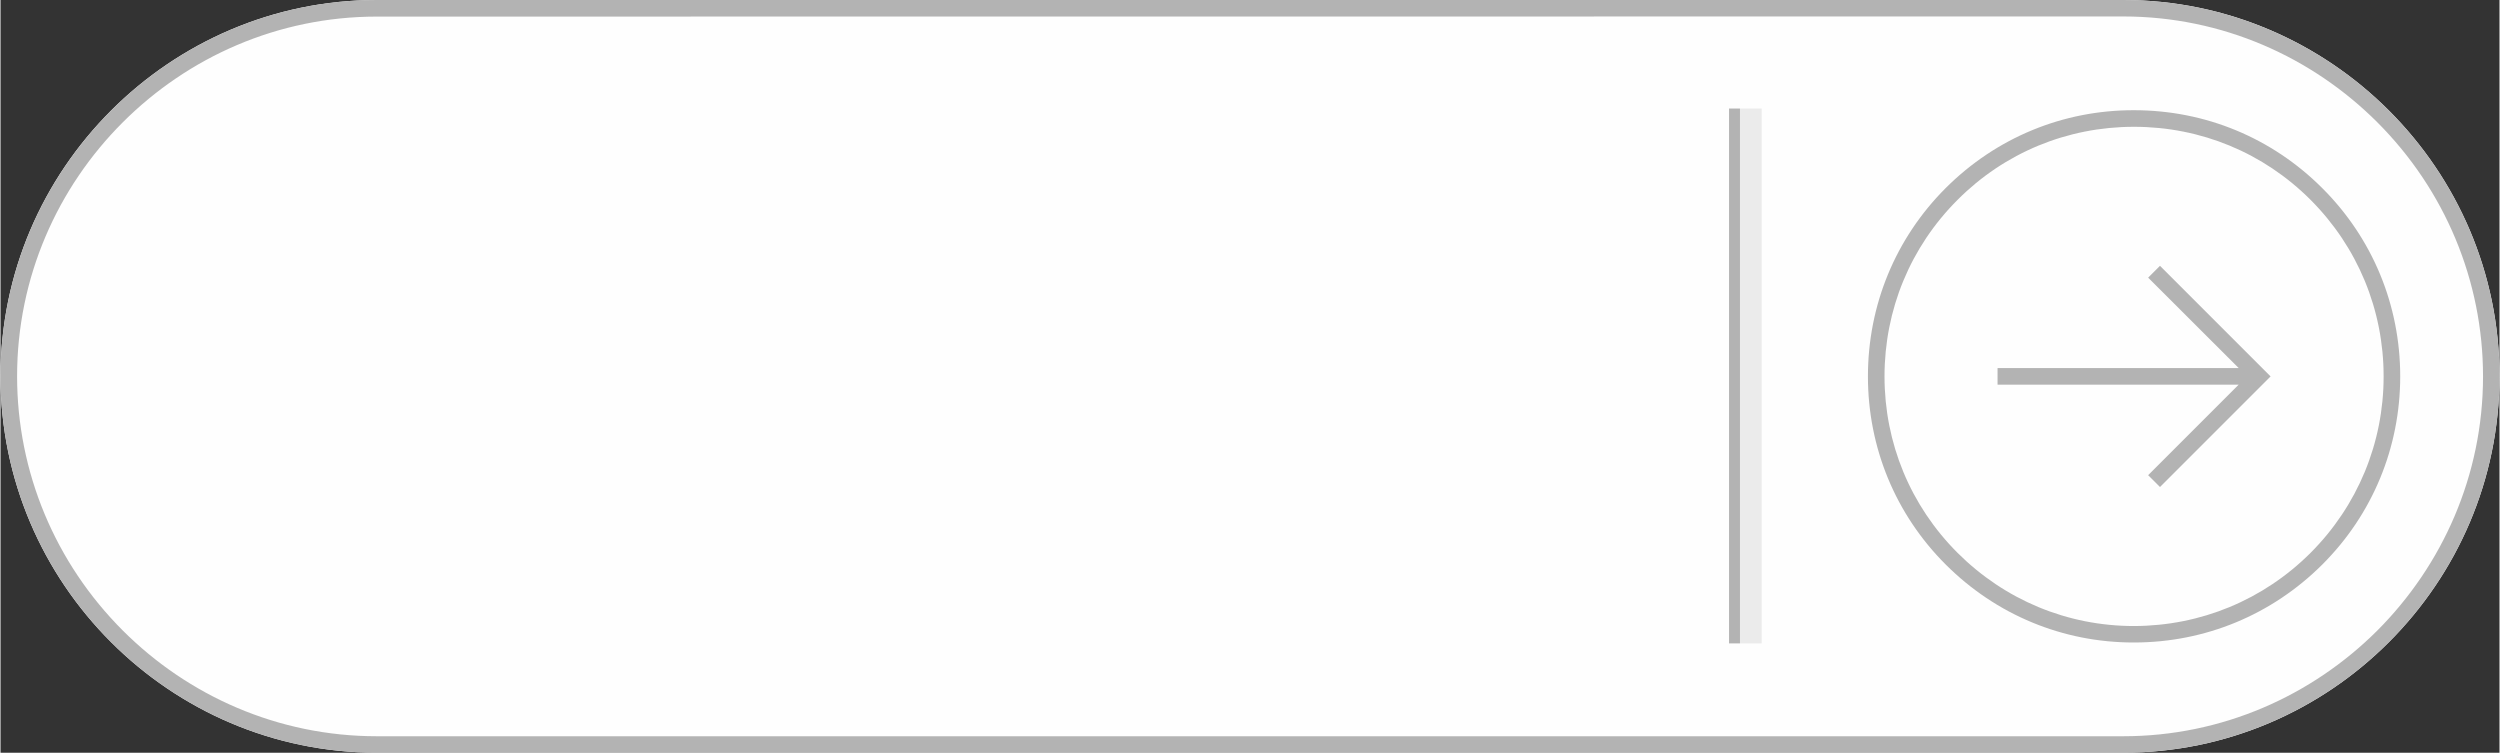 <?xml version="1.0" encoding="UTF-8"?>
<!DOCTYPE svg PUBLIC "-//W3C//DTD SVG 1.1//EN" "http://www.w3.org/Graphics/SVG/1.1/DTD/svg11.dtd">
<!-- Creator: CorelDRAW X7 -->
<svg xmlns="http://www.w3.org/2000/svg" xml:space="preserve" width="1.943in" height="0.585in" version="1.1" style="shape-rendering:geometricPrecision; text-rendering:geometricPrecision; image-rendering:optimizeQuality; fill-rule:evenodd; clip-rule:evenodd"
viewBox="0 0 19432 5853"
 xmlns:xlink="http://www.w3.org/1999/xlink">
 <rect x="0" y="0" width="19432" height="5853" fill="#333333" stroke="none"/>
 <defs>
  <style type="text/css">
   <![CDATA[
    .fil0 {fill:#FEFEFE}
    .fil2 {fill:#B3B3B3}
    .fil1 {fill:#EBEBEB}
   ]]>
  </style>
 </defs>
 <g id="Layer_x0020_1">
  <g id="_2071835323168">
   <path class="fil0" d="M2926 0l13580 0c1609,0 2926,1317 2926,2926 0,1610 -1317,2927 -2926,2927l-13580 0c-1609,0 -2926,-1317 -2926,-2926 0,-1610 1317,-2927 2926,-2927z"/>
   <polygon class="fil1" points="13695,844 13526,844 13526,5003 13695,5003 "/>
   <polygon class="fil2" points="13441,844 13526,844 13526,5003 13441,5003 "/>
   <path class="fil2" d="M15529 2862l1875 0 -704 -703 92 -92 860 860 -860 860 -92 -92 704 -704 -1875 0 0 -129zm-1008 65c0,-554 214,-1074 605,-1465 392,-391 911,-606 1464,-605 553,0 1072,214 1464,606 391,390 606,910 606,1464 0,552 -215,1073 -606,1463 -392,391 -911,606 -1464,606 -553,1 -1072,-215 -1463,-605 -392,-391 -606,-911 -606,-1464zm4010 0c0,-519 -202,-1006 -568,-1373 -367,-367 -854,-568 -1373,-568 -519,0 -1006,201 -1372,568 -367,367 -568,854 -568,1373 0,518 201,1005 568,1372 367,366 853,569 1372,569 519,-1 1006,-203 1373,-569 366,-367 568,-854 568,-1372z"/>
   <path class="fil2" d="M2926 0l13580 0c1609,0 2926,1317 2926,2926 0,1610 -1317,2927 -2926,2927l-13580 0c-1609,0 -2926,-1317 -2926,-2926 0,-1609 1317,-2927 2926,-2927zm0 129c-769,0 -1468,315 -1975,822 -508,507 -822,1206 -822,1975 0,745 296,1451 822,1977 507,507 1206,822 1975,822l13580 0c769,0 1468,-315 1976,-822 507,-508 822,-1207 822,-1976 0,-744 -297,-1451 -822,-1976 -508,-508 -1207,-823 -1976,-823l-13580 1z"/>
  </g>
 </g>
</svg>

